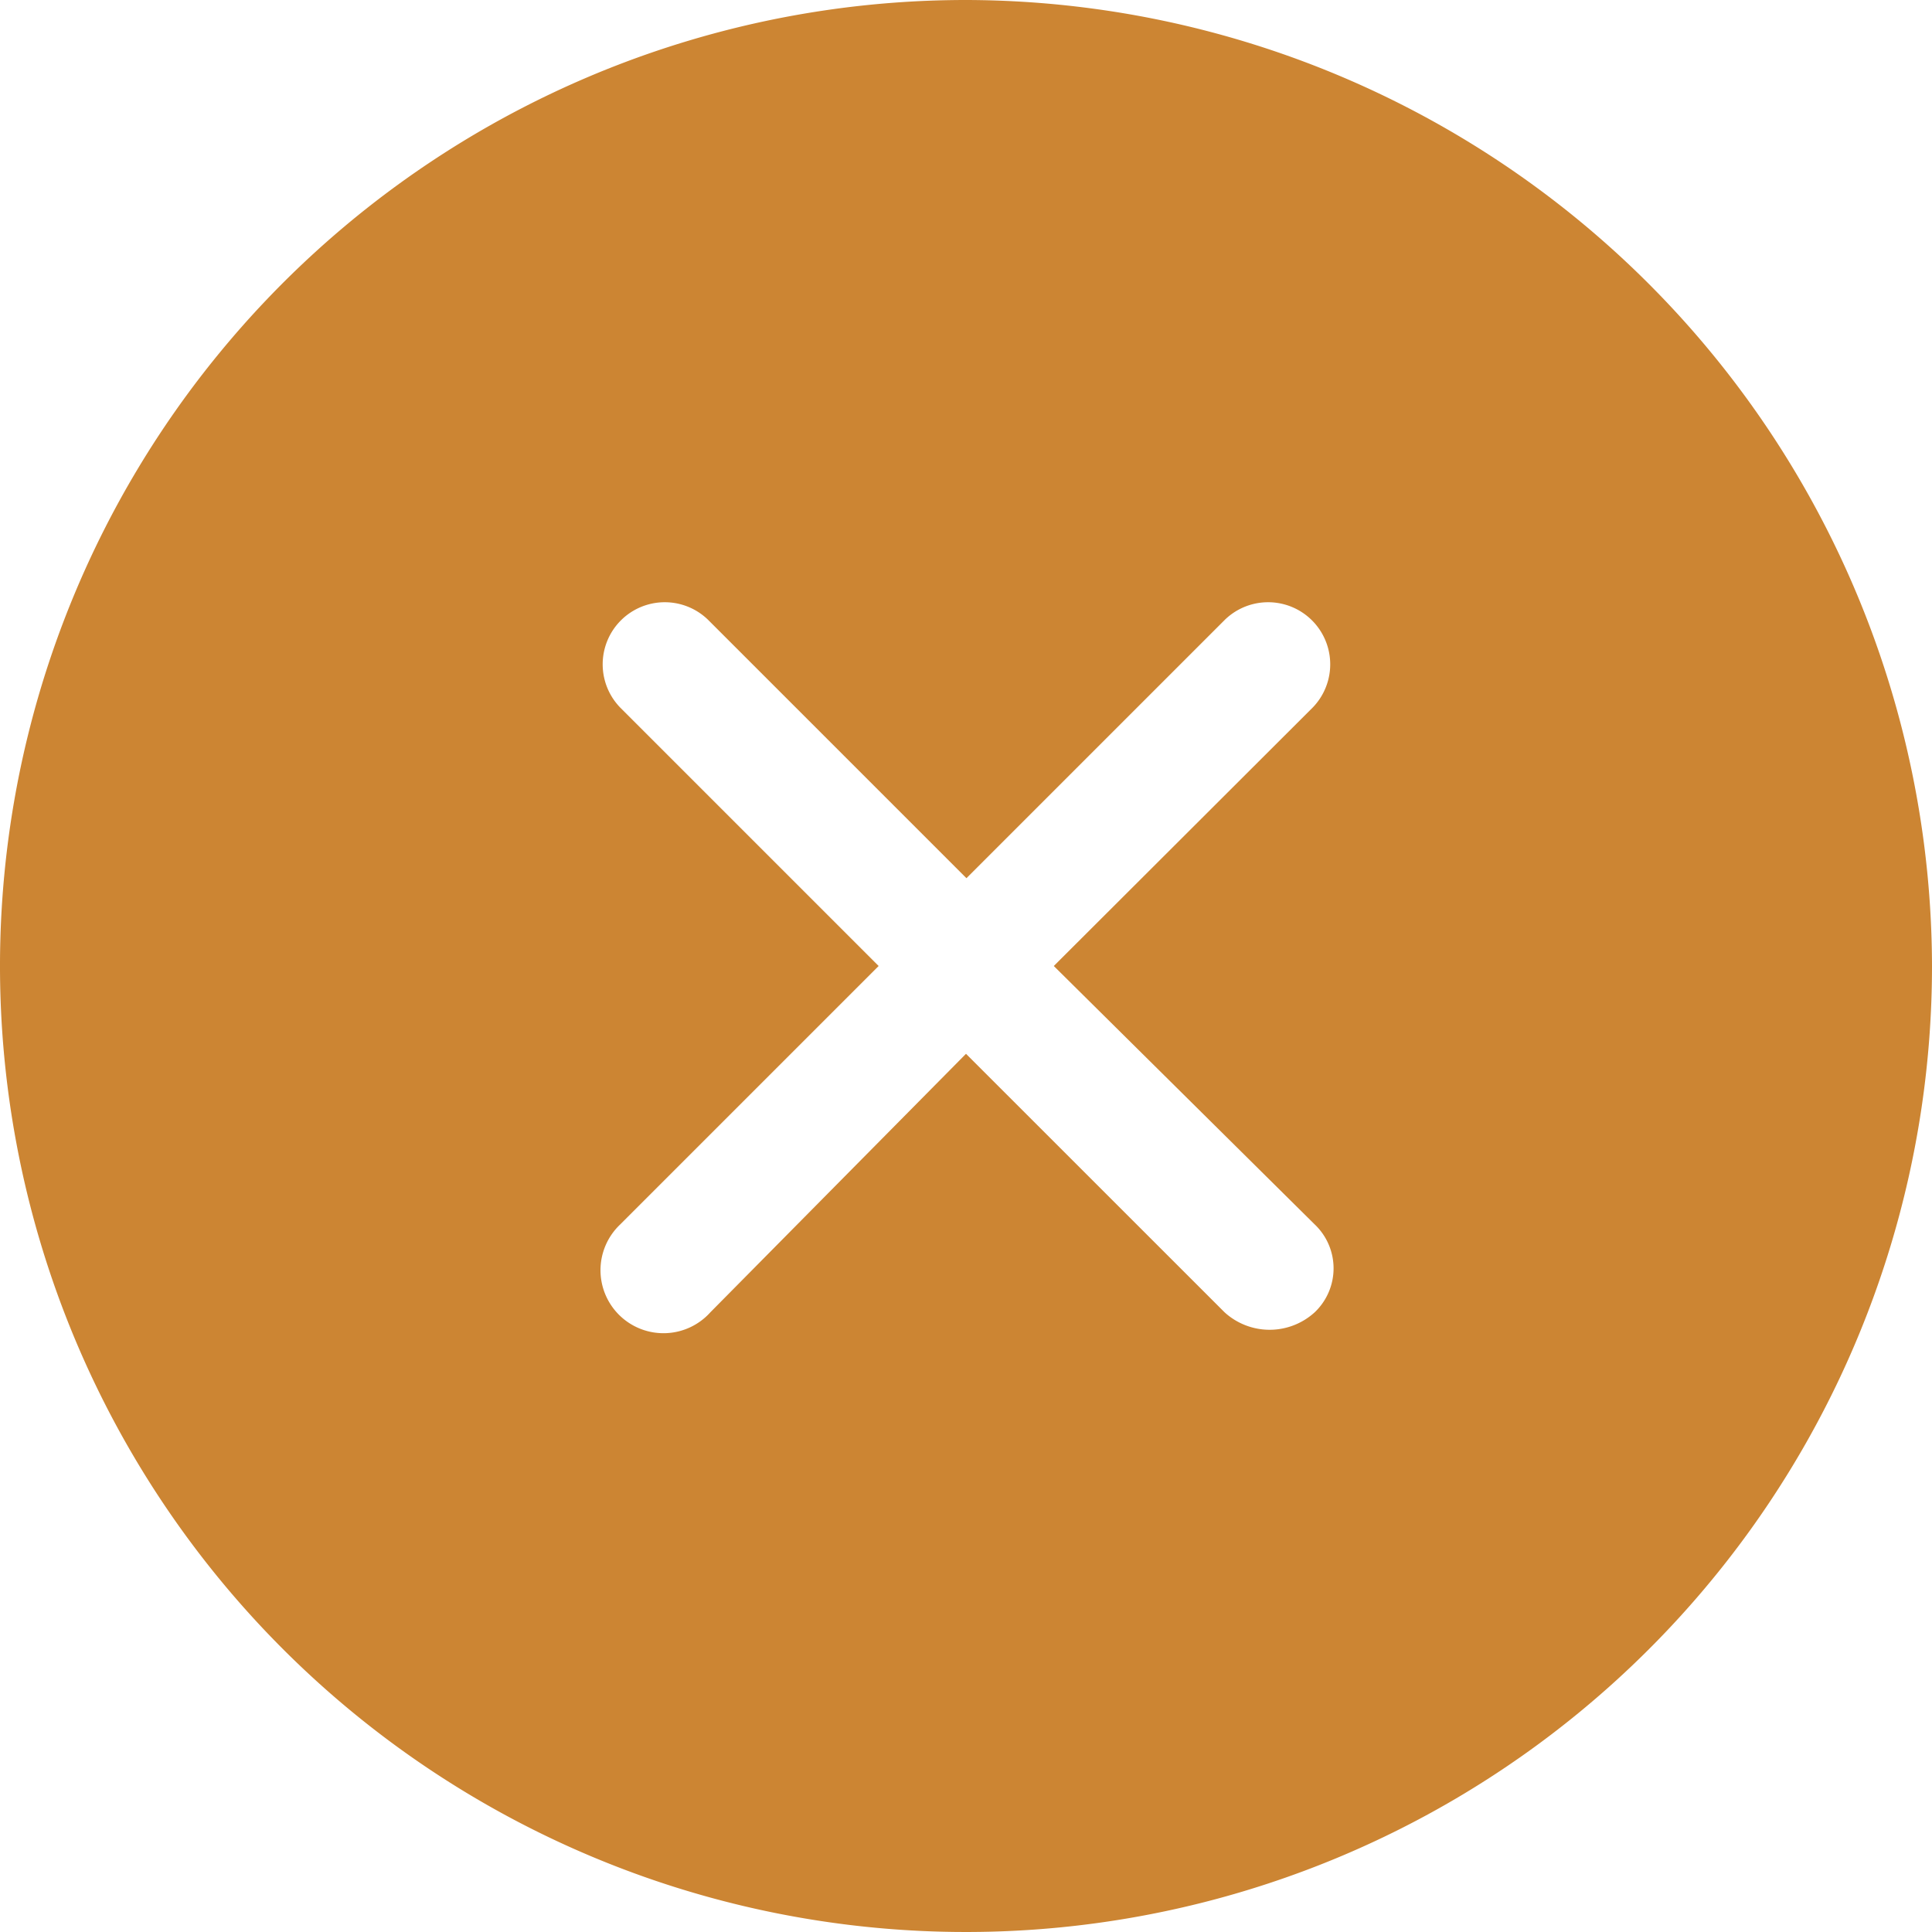 <svg xmlns="http://www.w3.org/2000/svg" width="25.7" height="25.7" viewBox="0 0 25.7 25.7"><defs><style>.a{fill:#cc8533;}</style></defs><path class="a" d="M24.35,11.5A12.85,12.85,0,1,0,37.2,24.35,12.877,12.877,0,0,0,24.35,11.5Zm4.639,17.456a.889.889,0,0,1-1.2,0L24.35,25.518l-3.4,3.438a.838.838,0,1,1-1.2-1.168l3.438-3.438-3.438-3.438a.826.826,0,0,1,1.168-1.168l3.438,3.438,3.438-3.438a.826.826,0,0,1,1.168,1.168L25.518,24.35l3.471,3.438A.806.806,0,0,1,28.989,28.956Z" transform="translate(-11.5 -11.5)"/></svg>